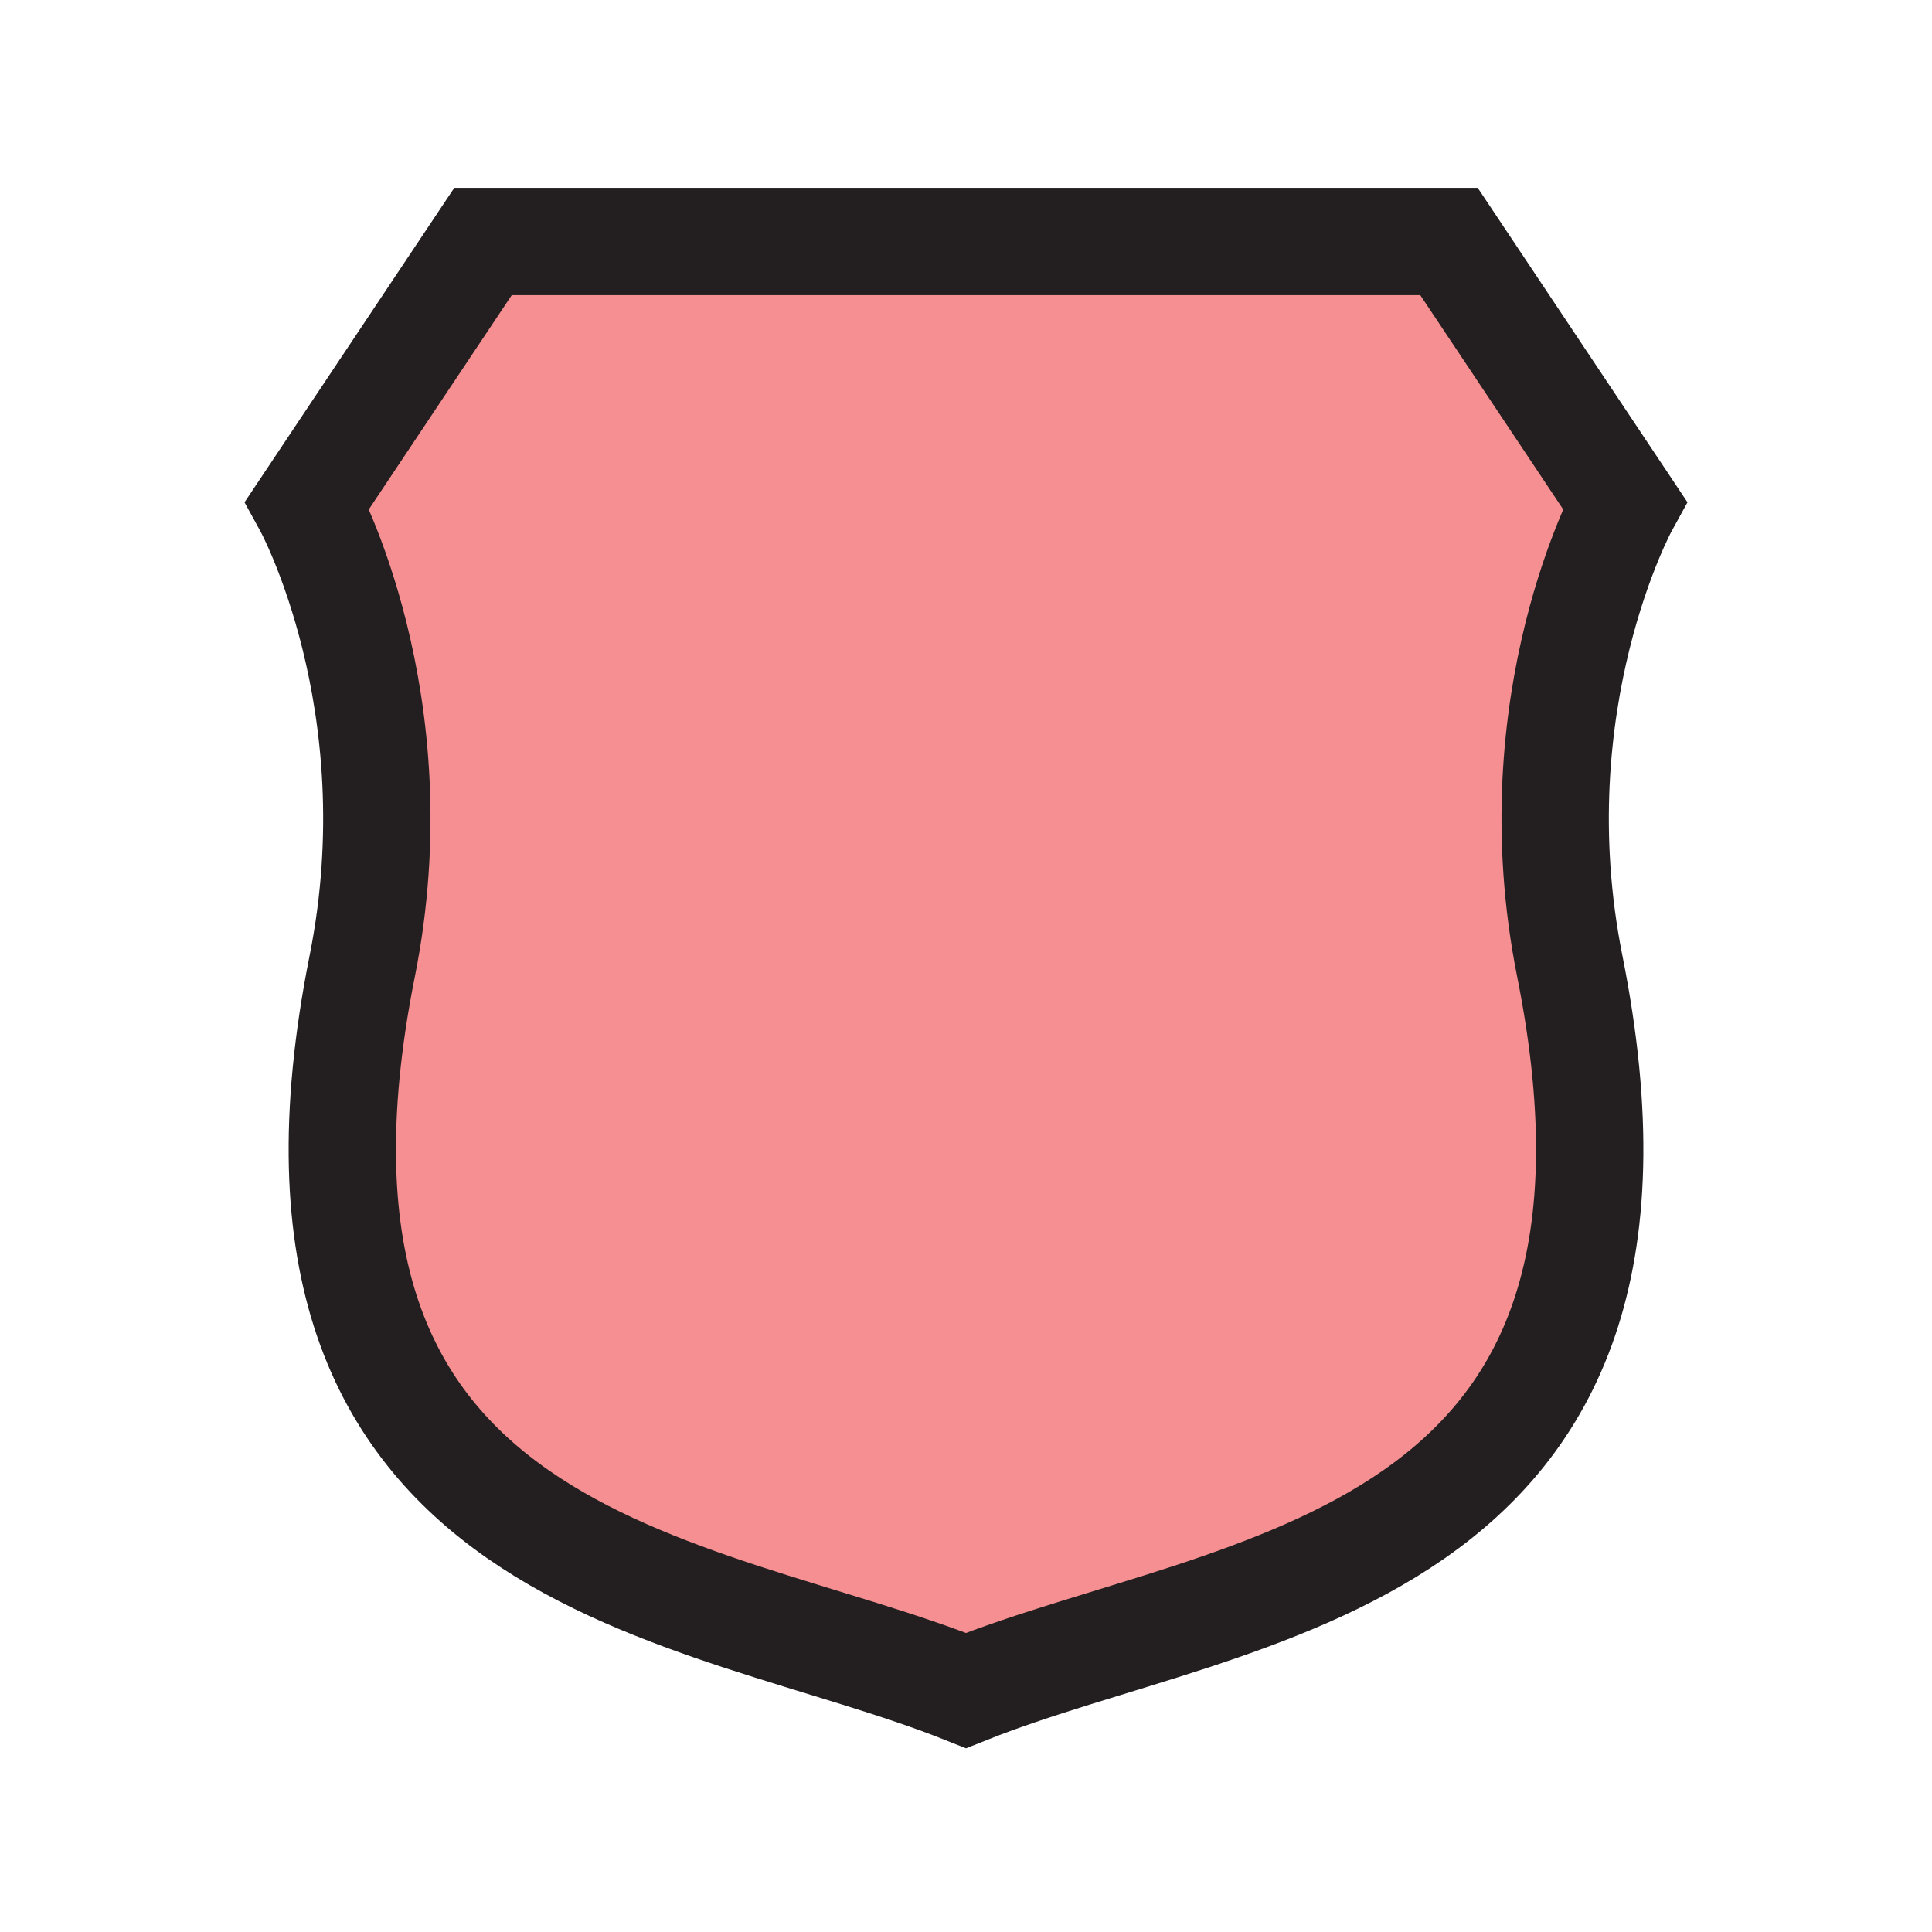 <?xml version="1.0" encoding="UTF-8"?>
<svg id="shield-3" xmlns="http://www.w3.org/2000/svg" viewBox="0 0 72 72">
  <path d="M54,9H18l-6.55,9.82s4.02,7.31,2.05,17.18c-4.5,22.5,12.48,22.99,22.5,27,10.02-4.01,27-4.5,22.5-27-1.97-9.87,2.05-17.18,2.05-17.18l-6.55-9.82Z" style="fill: #ed2024; opacity: .5; stroke-width: 0px;"/>
  <path d="M54,9H18l-6.55,9.82s4.02,7.31,2.05,17.18c-4.5,22.5,12.48,22.99,22.5,27,10.02-4.01,27-4.5,22.5-27-1.97-9.87,2.05-17.18,2.05-17.18l-6.55-9.82Z" style="fill: none; stroke: #231f20; stroke-miterlimit: 10; stroke-width: 4px;"/>
</svg>